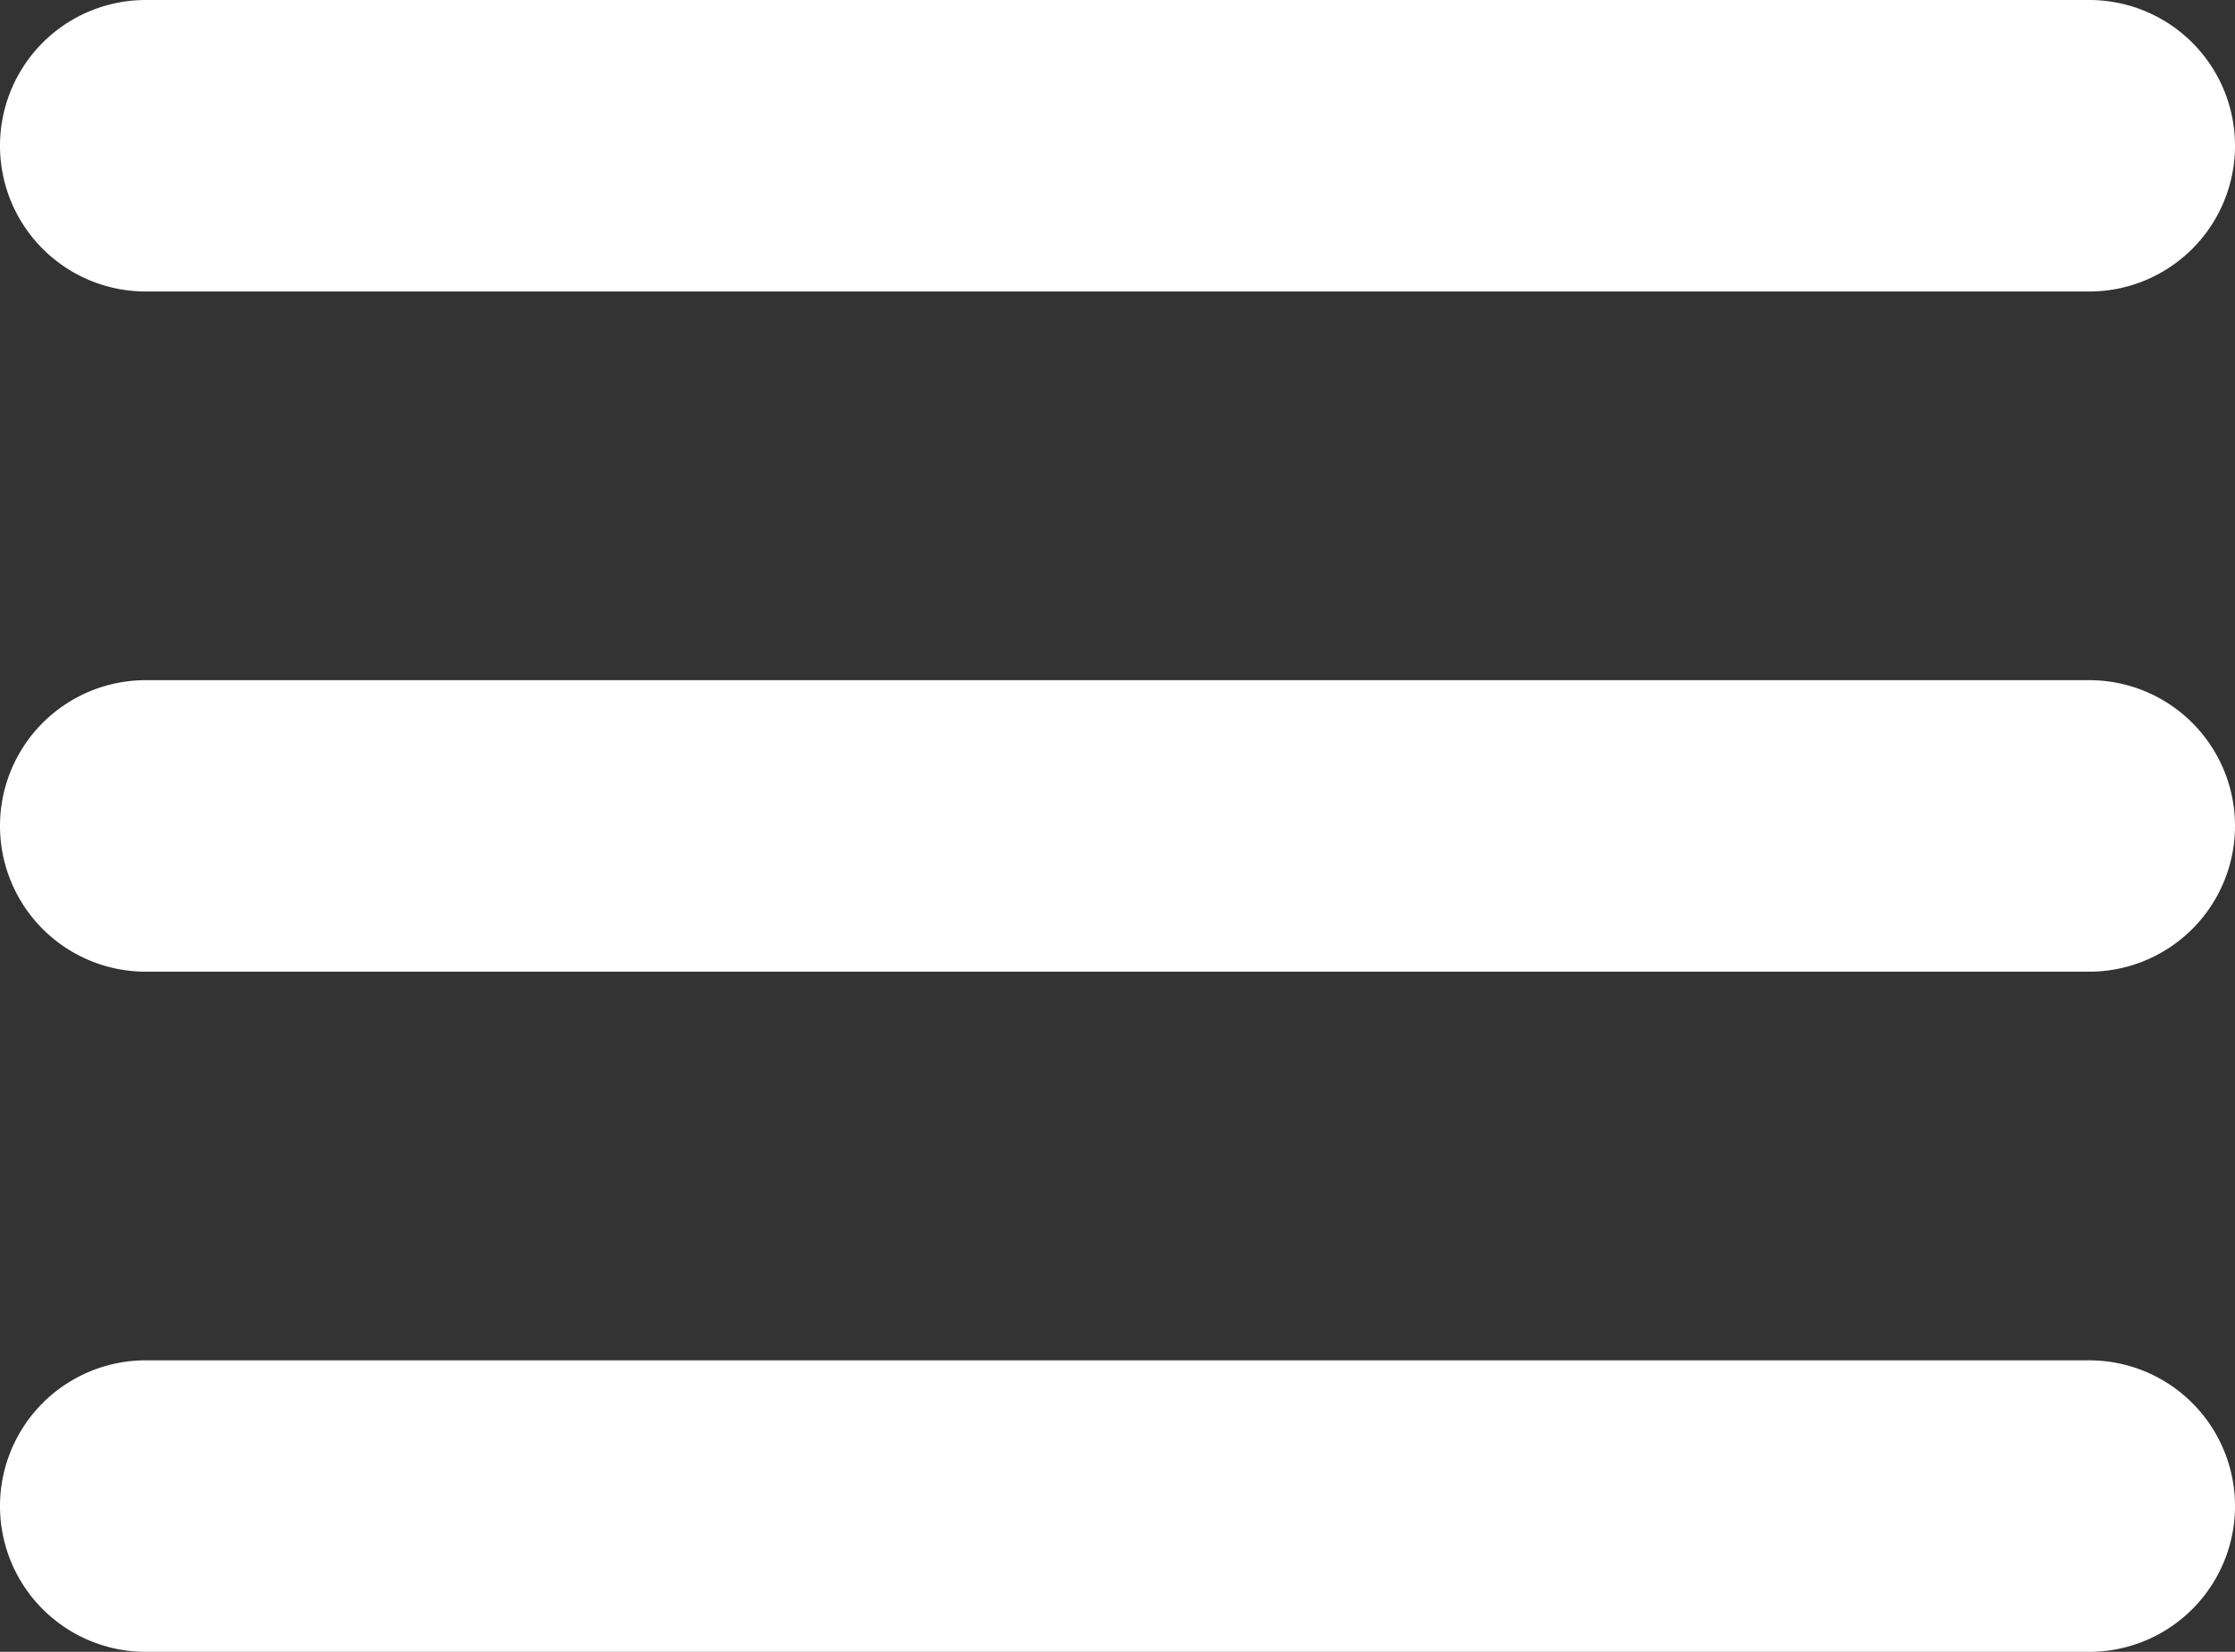 <svg xmlns="http://www.w3.org/2000/svg" width="23" height="17" viewBox="0 0 23 17">
  <rect x="0" y="0" width="23" height="17" fill="#333333" stroke="none"/>
  <defs>
    <style>
      .cls-1 {
        fill: #fff;
        fill-rule: evenodd;
      }
    </style>
  </defs>
  <path id="burger.svg" class="cls-1" d="M688.5,27h20a1.5,1.5,0,1,1,0,3h-20A1.5,1.5,0,1,1,688.5,27Zm0,7h20a1.5,1.5,0,0,1,0,3h-20A1.5,1.5,0,0,1,688.5,34Zm0,7h20a1.5,1.5,0,1,1,0,3h-20A1.5,1.5,0,1,1,688.5,41Z" transform="translate(-687 -27)"/>
</svg>
